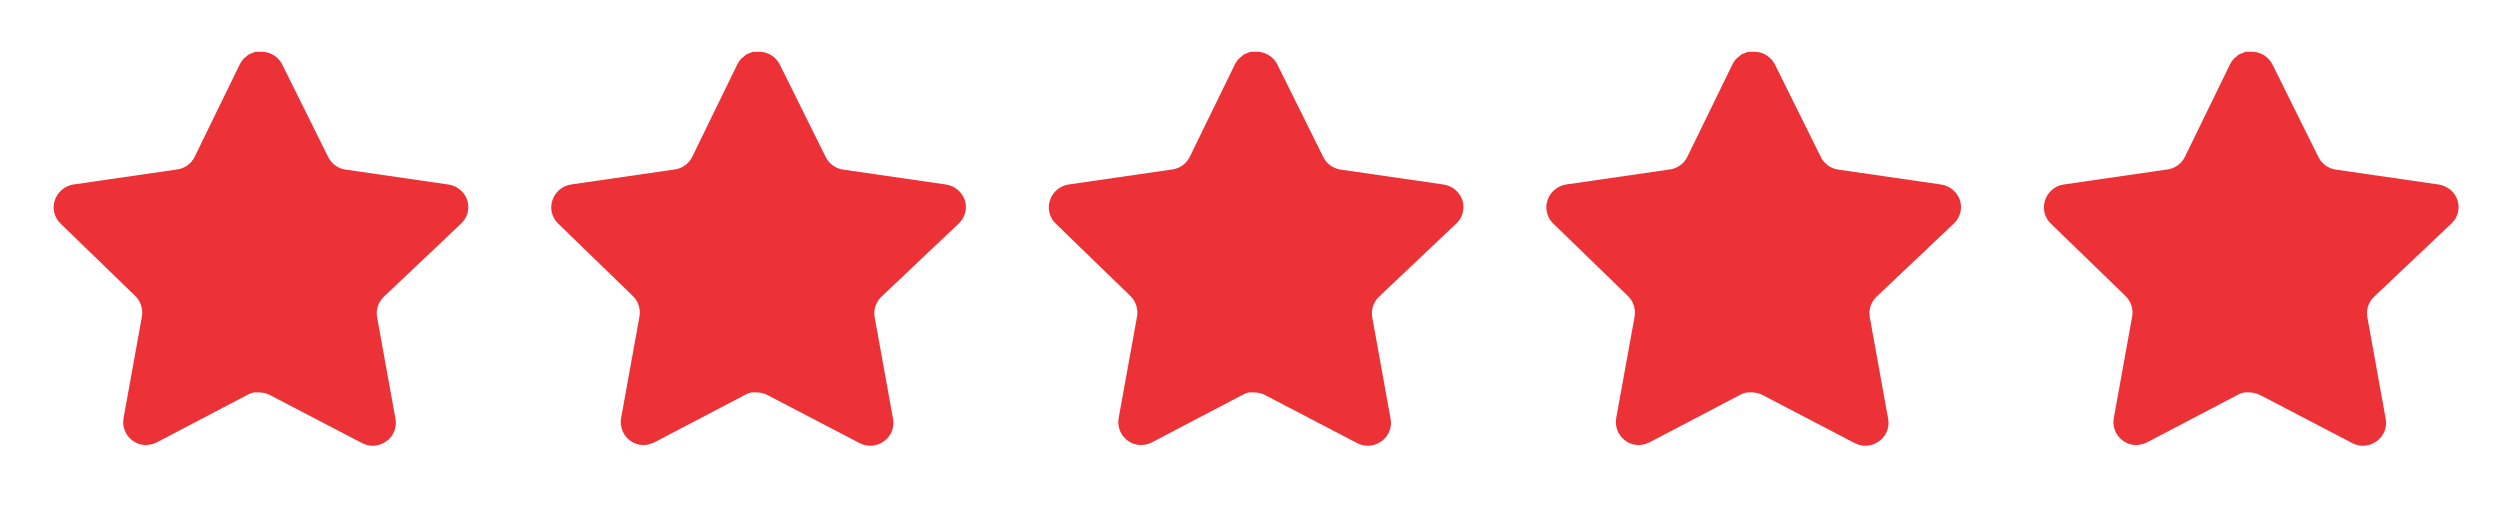 <svg width="137" height="28" viewBox="0 0 137 28" fill="none" xmlns="http://www.w3.org/2000/svg">
<path d="M21.026 16.269C20.731 16.554 20.596 16.966 20.663 17.371L21.673 22.961C21.758 23.434 21.558 23.914 21.162 24.188C20.773 24.472 20.256 24.506 19.833 24.278L14.801 21.654C14.626 21.561 14.432 21.511 14.233 21.505H13.925C13.818 21.521 13.714 21.555 13.618 21.608L8.585 24.244C8.337 24.369 8.055 24.414 7.779 24.369C7.106 24.242 6.657 23.601 6.768 22.925L7.779 17.336C7.846 16.928 7.711 16.513 7.416 16.224L3.314 12.247C2.971 11.914 2.851 11.414 3.008 10.963C3.161 10.514 3.549 10.185 4.018 10.111L9.665 9.292C10.094 9.248 10.471 8.987 10.664 8.6L13.152 3.499C13.211 3.386 13.288 3.281 13.38 3.193L13.482 3.113C13.535 3.054 13.597 3.005 13.665 2.965L13.789 2.92L13.982 2.84H14.46C14.887 2.885 15.263 3.14 15.46 3.522L17.981 8.6C18.163 8.972 18.516 9.23 18.924 9.292L24.57 10.111C25.047 10.18 25.446 10.509 25.604 10.963C25.753 11.419 25.625 11.919 25.275 12.247L21.026 16.269Z" fill="#ED3237"/>
<path d="M48.292 16.269C47.998 16.554 47.862 16.966 47.929 17.371L48.94 22.961C49.025 23.434 48.825 23.914 48.428 24.188C48.04 24.472 47.523 24.506 47.099 24.278L42.067 21.654C41.892 21.561 41.698 21.511 41.499 21.505H41.191C41.084 21.521 40.98 21.555 40.885 21.608L35.852 24.244C35.603 24.369 35.321 24.414 35.045 24.369C34.373 24.242 33.924 23.601 34.034 22.925L35.045 17.336C35.112 16.928 34.977 16.513 34.683 16.224L30.58 12.247C30.237 11.914 30.118 11.414 30.275 10.963C30.427 10.514 30.815 10.185 31.285 10.111L36.931 9.292C37.36 9.248 37.738 8.987 37.931 8.6L40.419 3.499C40.478 3.386 40.554 3.281 40.646 3.193L40.748 3.113C40.802 3.054 40.863 3.005 40.931 2.965L41.055 2.92L41.248 2.84H41.726C42.154 2.885 42.53 3.14 42.726 3.522L45.247 8.6C45.429 8.972 45.782 9.23 46.19 9.292L51.837 10.111C52.314 10.18 52.712 10.509 52.87 10.963C53.019 11.419 52.891 11.919 52.541 12.247L48.292 16.269Z" fill="#ED3237"/>
<path d="M75.558 16.269C75.264 16.554 75.129 16.966 75.196 17.371L76.206 22.961C76.291 23.434 76.091 23.914 75.695 24.188C75.306 24.472 74.789 24.506 74.365 24.278L69.334 21.654C69.159 21.561 68.964 21.511 68.765 21.505H68.457C68.351 21.521 68.246 21.555 68.151 21.608L63.118 24.244C62.869 24.369 62.587 24.414 62.311 24.369C61.639 24.242 61.19 23.601 61.3 22.925L62.311 17.336C62.378 16.928 62.243 16.513 61.949 16.224L57.846 12.247C57.503 11.914 57.384 11.414 57.541 10.963C57.693 10.514 58.082 10.185 58.551 10.111L64.197 9.292C64.627 9.248 65.004 8.987 65.197 8.6L67.685 3.499C67.744 3.386 67.82 3.281 67.912 3.193L68.014 3.113C68.068 3.054 68.129 3.005 68.197 2.965L68.321 2.92L68.514 2.84H68.993C69.42 2.885 69.796 3.14 69.992 3.522L72.513 8.6C72.695 8.972 73.049 9.23 73.456 9.292L79.103 10.111C79.58 10.18 79.979 10.509 80.137 10.963C80.285 11.419 80.157 11.919 79.807 12.247L75.558 16.269Z" fill="#ED3237"/>
<path d="M102.824 16.269C102.53 16.554 102.395 16.966 102.462 17.371L103.472 22.961C103.557 23.434 103.357 23.914 102.961 24.188C102.572 24.472 102.055 24.506 101.631 24.278L96.6 21.654C96.425 21.561 96.231 21.511 96.032 21.505H95.724C95.617 21.521 95.513 21.555 95.417 21.608L90.384 24.244C90.135 24.369 89.854 24.414 89.578 24.369C88.905 24.242 88.456 23.601 88.566 22.925L89.578 17.336C89.644 16.928 89.509 16.513 89.215 16.224L85.113 12.247C84.769 11.914 84.65 11.414 84.807 10.963C84.959 10.514 85.348 10.185 85.817 10.111L91.463 9.292C91.893 9.248 92.27 8.987 92.463 8.6L94.951 3.499C95.01 3.386 95.086 3.281 95.178 3.193L95.281 3.113C95.334 3.054 95.395 3.005 95.464 2.965L95.587 2.92L95.781 2.84H96.259C96.686 2.885 97.062 3.14 97.259 3.522L99.78 8.6C99.961 8.972 100.315 9.23 100.723 9.292L106.369 10.111C106.846 10.18 107.245 10.509 107.403 10.963C107.552 11.419 107.423 11.919 107.073 12.247L102.824 16.269Z" fill="#ED3237"/>
<path d="M130.091 16.269C129.796 16.554 129.661 16.966 129.728 17.371L130.738 22.961C130.824 23.434 130.624 23.914 130.227 24.188C129.839 24.472 129.322 24.506 128.898 24.278L123.866 21.654C123.691 21.561 123.497 21.511 123.298 21.505H122.99C122.883 21.521 122.779 21.555 122.683 21.608L117.65 24.244C117.402 24.369 117.12 24.414 116.844 24.369C116.171 24.242 115.723 23.601 115.833 22.925L116.844 17.336C116.911 16.928 116.776 16.513 116.481 16.224L112.379 12.247C112.036 11.914 111.917 11.414 112.073 10.963C112.226 10.514 112.614 10.185 113.083 10.111L118.73 9.292C119.159 9.248 119.536 8.987 119.73 8.6L122.218 3.499C122.277 3.386 122.353 3.281 122.445 3.193L122.547 3.113C122.6 3.054 122.662 3.005 122.73 2.965L122.854 2.92L123.047 2.84H123.525C123.952 2.885 124.328 3.14 124.525 3.522L127.046 8.6C127.228 8.972 127.581 9.23 127.989 9.292L133.635 10.111C134.112 10.18 134.511 10.509 134.669 10.963C134.818 11.419 134.69 11.919 134.34 12.247L130.091 16.269Z" fill="#ED3237"/>
</svg>
